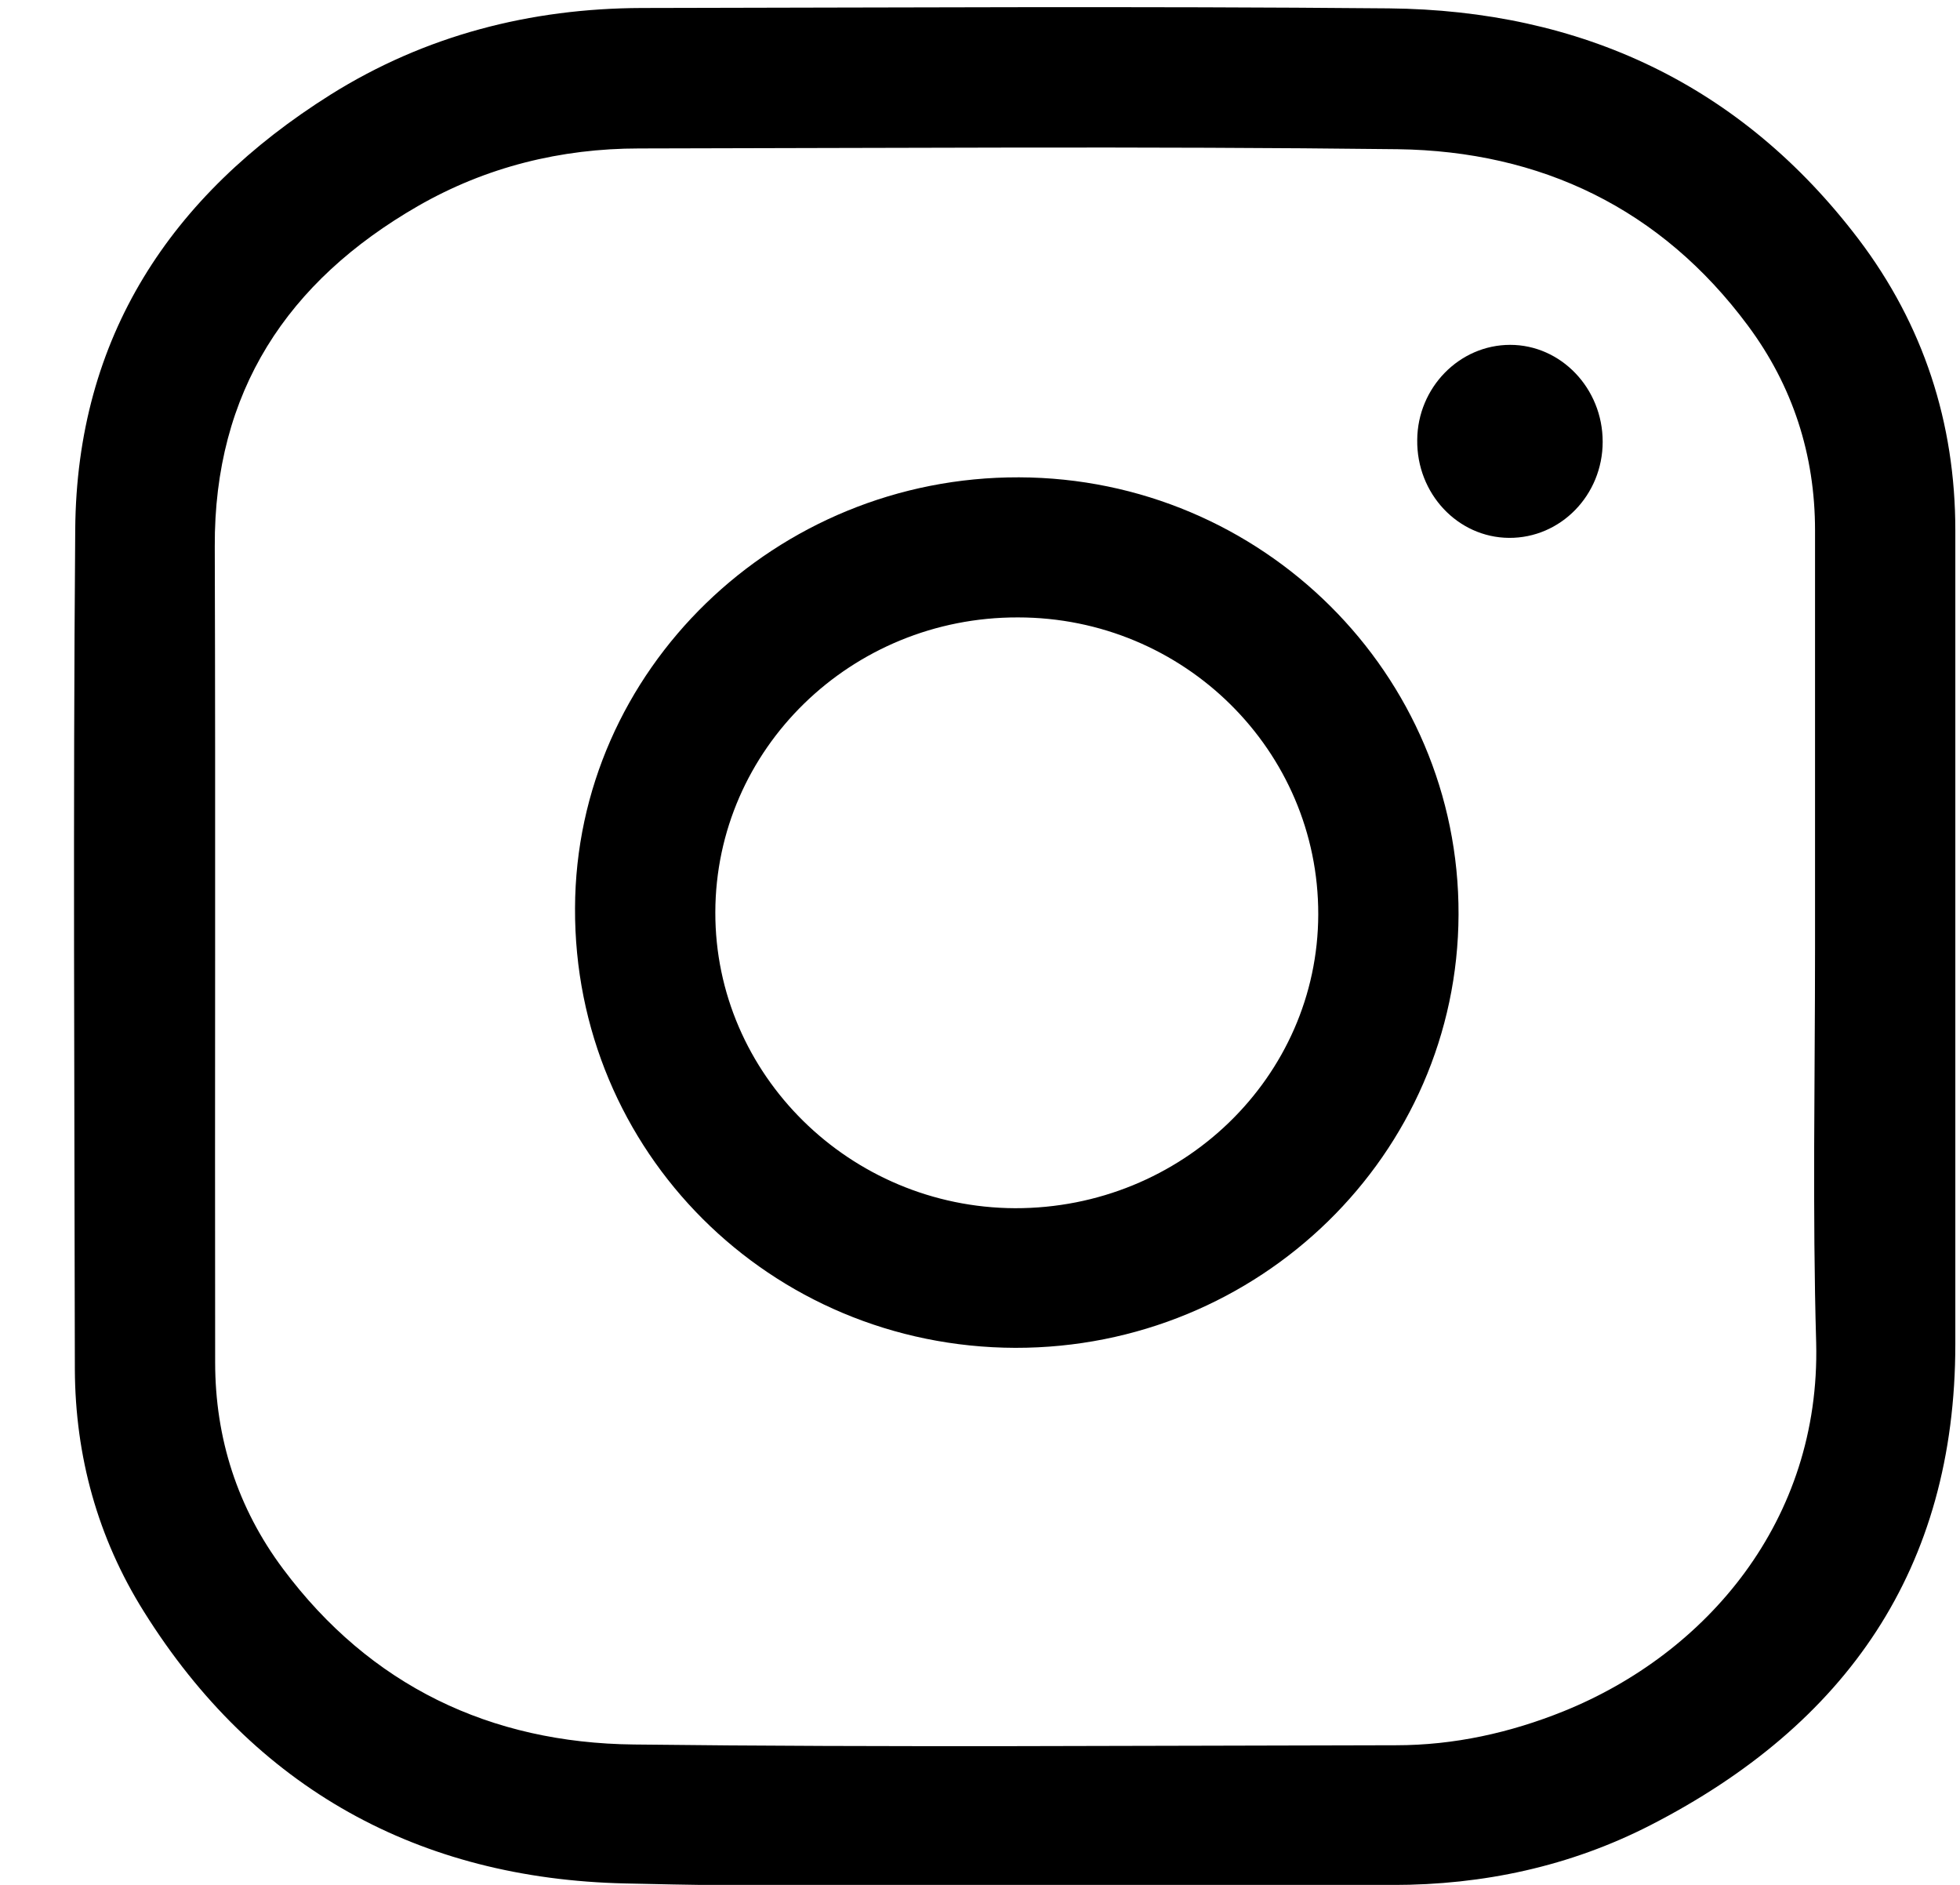 <?xml version="1.0" encoding="UTF-8" standalone="no"?>
<svg width="26px" height="25px" viewBox="0 0 26 25" version="1.1" xmlns="http://www.w3.org/2000/svg" xmlns:xlink="http://www.w3.org/1999/xlink">
    <!-- Generator: Sketch 3.8.2 (29753) - http://www.bohemiancoding.com/sketch -->
    <title>instagram</title>
    <desc>Created with Sketch.</desc>
    <defs></defs>
    <g id="icon" stroke="none" stroke-width="1" fill="none" fill-rule="evenodd">
        <g id="instagram" transform="translate(0.938, 0.056)" fill="#000000">
            <g id="insta">
                <path d="M25,12.5 L25,17.771 C25,20.753 23.551,22.821 20.956,24.152 C19.889,24.699 18.737,24.945 17.54,24.945 C14.145,24.95 10.749,25.005 7.354,24.925 C4.623,24.864 2.44,23.67 0.971,21.32 C0.357,20.341 0.06,19.257 0.055,18.107 C0.05,14.393 0.03,10.678 0.06,6.963 C0.08,4.418 1.323,2.535 3.446,1.2 C4.703,0.412 6.097,0.055 7.575,0.05 C10.88,0.045 14.18,0.025 17.485,0.055 C20.035,0.08 22.158,1.064 23.717,3.117 C24.577,4.252 25,5.552 25,6.978 L25,12.5 L25,12.5 Z M23.139,12.525 L23.139,6.978 C23.139,5.974 22.842,5.06 22.248,4.262 C21.097,2.711 19.502,1.948 17.601,1.923 C14.245,1.883 10.895,1.908 7.54,1.913 C6.499,1.913 5.508,2.159 4.608,2.676 C2.872,3.675 1.901,5.141 1.911,7.194 C1.922,10.798 1.911,14.408 1.916,18.012 C1.916,19.021 2.213,19.945 2.817,20.753 C3.974,22.304 5.568,23.062 7.47,23.082 C10.84,23.122 14.21,23.097 17.58,23.092 C18.35,23.092 19.095,22.927 19.804,22.641 C21.695,21.878 23.214,20.115 23.154,17.751 C23.104,16.009 23.139,14.267 23.139,12.525 L23.139,12.525 Z" id="Shape"></path>
                <path d="M12.53,17.821 C9.276,17.811 6.675,15.216 6.69,11.988 C6.7,8.835 9.351,6.265 12.58,6.275 C15.805,6.285 18.421,8.886 18.41,12.073 C18.4,15.256 15.765,17.826 12.53,17.821 L12.53,17.821 Z M12.565,8.133 C10.352,8.128 8.556,9.88 8.551,12.043 C8.546,14.197 10.337,15.959 12.525,15.969 C14.743,15.974 16.544,14.227 16.549,12.073 C16.554,9.9 14.769,8.133 12.565,8.133 L12.565,8.133 Z" id="Shape"></path>
                <path d="M20.322,5.803 C20.322,6.511 19.764,7.083 19.079,7.078 C18.4,7.073 17.852,6.491 17.862,5.778 C17.867,5.085 18.421,4.518 19.095,4.518 C19.769,4.518 20.322,5.095 20.322,5.803 L20.322,5.803 Z" id="Shape"></path>
            </g>
        </g>
    </g>
</svg>